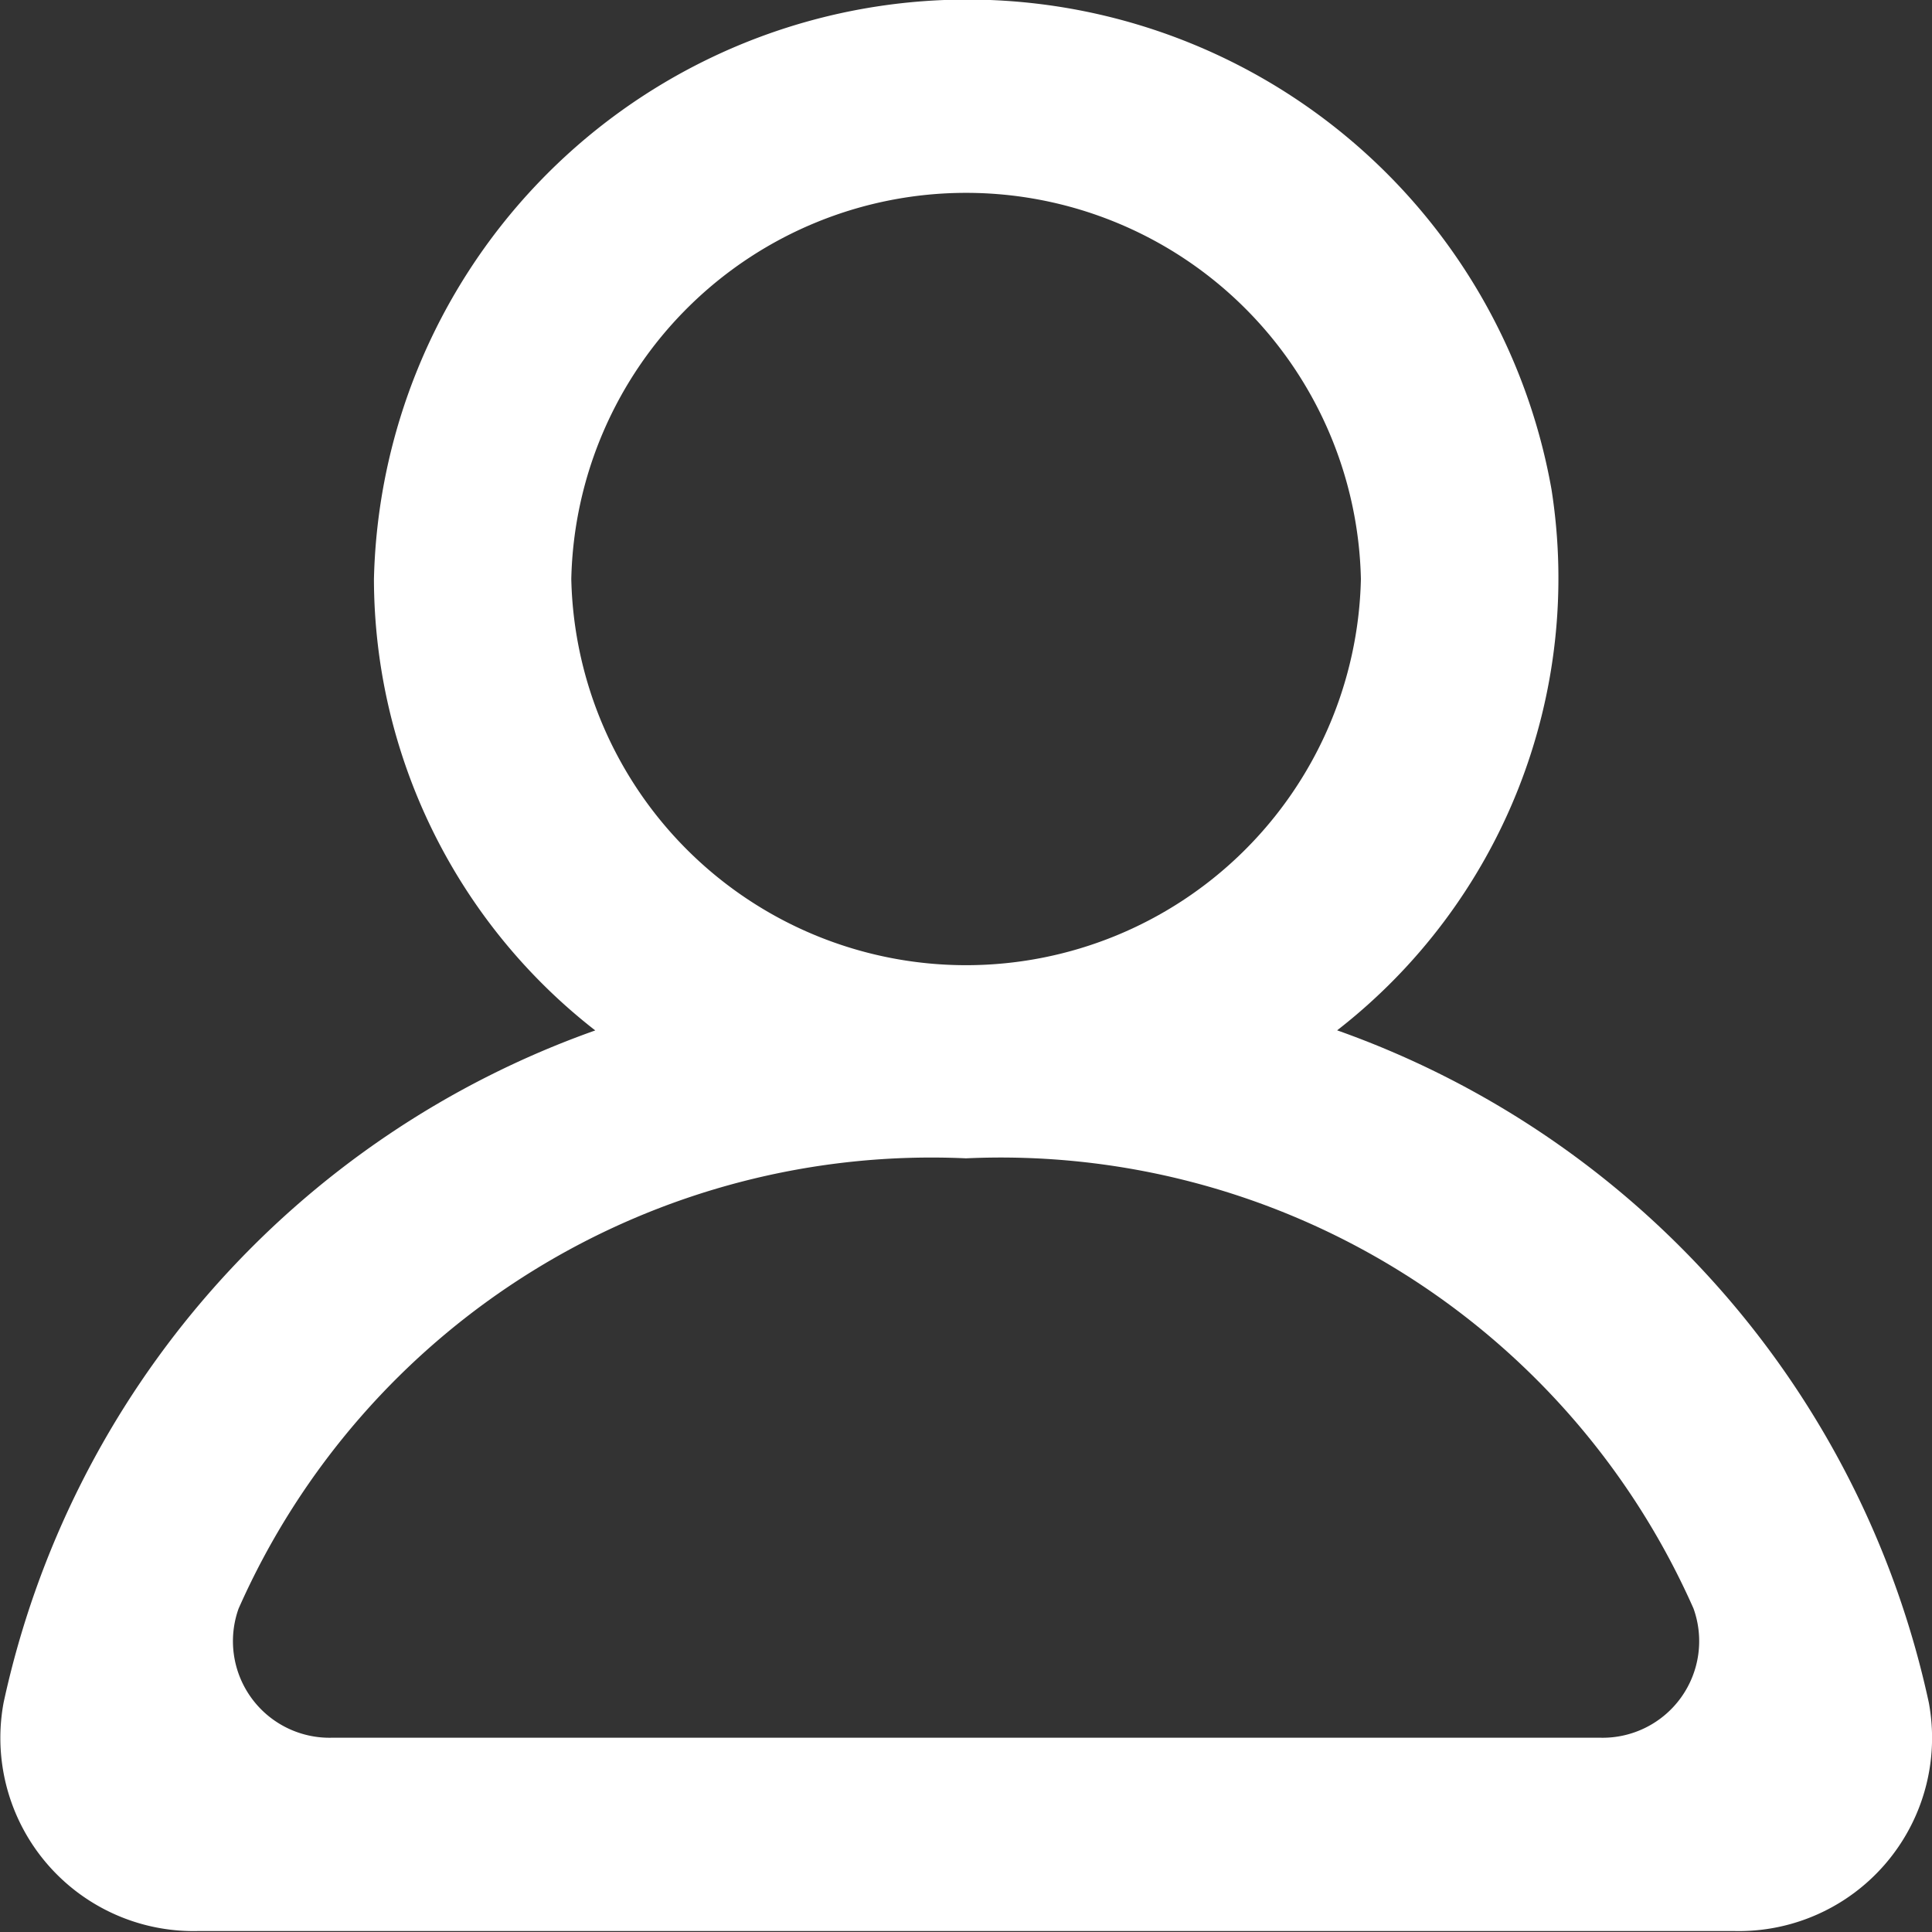 <svg xmlns="http://www.w3.org/2000/svg" width="20" height="20" viewBox="0 0 20 20">
  <rect x="0" y="0" width="20" height="20" fill="#333333" stroke="none"/>
  <defs>
    <style>
      .cls-1 {
        fill: #fff;
        fill-rule: evenodd;
        mix-blend-mode: luminosity;
      }
    </style>
  </defs>
  <path id="profile_round" class="cls-1" d="M19.967,17.625a9.518,9.518,0,0,0-6.125-6.959,5.928,5.928,0,0,0,2.219-5.6,6.143,6.143,0,0,0-12.19.93,5.935,5.935,0,0,0,2.291,4.671,9.518,9.518,0,0,0-6.125,6.96,2,2,0,0,0,2.012,2.363H17.955A2,2,0,0,0,19.967,17.625ZM5.914,5.994a4.088,4.088,0,0,1,8.174,0A4.088,4.088,0,0,1,5.914,5.994ZM16.57,17.989H3.432a1,1,0,0,1-.962-1.337A7.842,7.842,0,0,1,10,11.991a7.842,7.842,0,0,1,7.531,4.66A1,1,0,0,1,16.57,17.989Z"/>
</svg>
